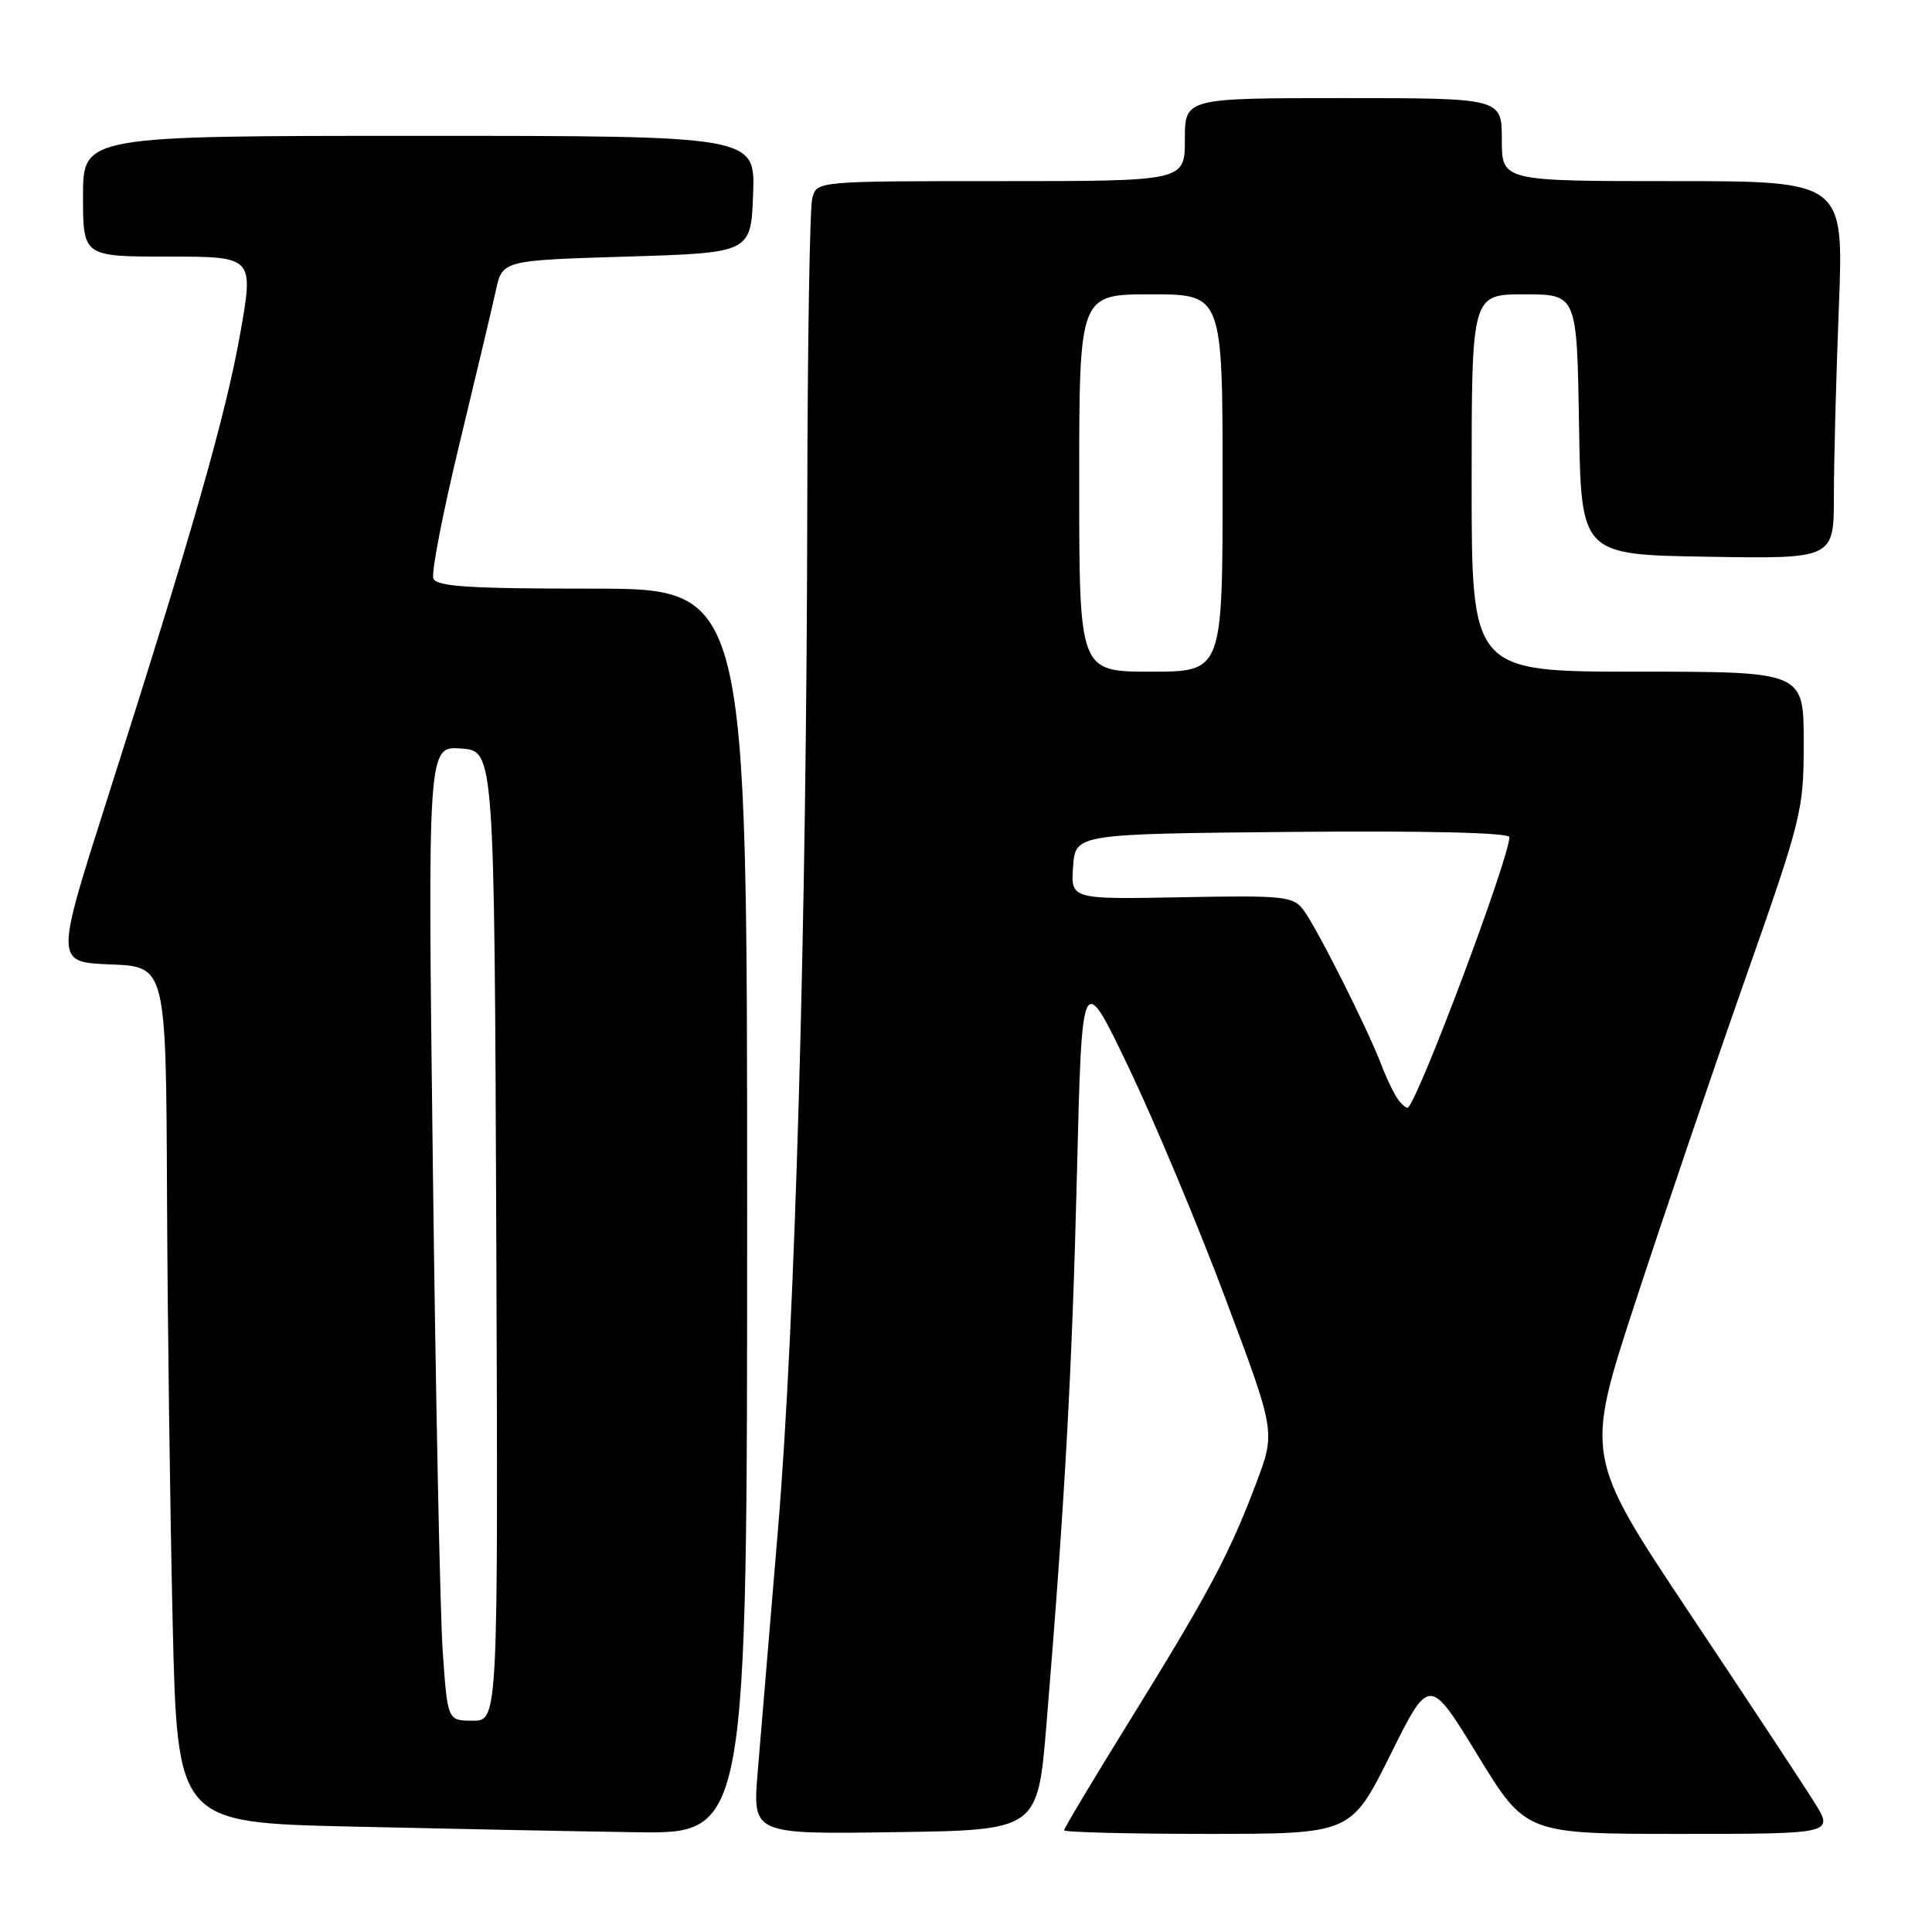 <?xml version="1.0" encoding="UTF-8" standalone="no"?>
<!DOCTYPE svg PUBLIC "-//W3C//DTD SVG 1.1//EN" "http://www.w3.org/Graphics/SVG/1.1/DTD/svg11.dtd" >
<svg xmlns="http://www.w3.org/2000/svg" xmlns:xlink="http://www.w3.org/1999/xlink" version="1.1" viewBox="0 0 256 256">
 <g >
 <path fill="currentColor"
d=" M 99.00 160.50 C 99.00 78.00 99.00 78.00 78.47 78.00 C 62.15 78.00 57.83 77.72 57.42 76.65 C 57.13 75.91 58.68 67.92 60.86 58.90 C 63.04 49.88 65.22 40.70 65.70 38.50 C 66.57 34.50 66.57 34.50 83.04 34.00 C 99.50 33.50 99.50 33.50 99.79 25.75 C 100.08 18.00 100.08 18.00 55.54 18.00 C 11.00 18.00 11.00 18.00 11.00 26.00 C 11.00 34.00 11.00 34.00 22.32 34.00 C 33.64 34.00 33.64 34.00 31.82 44.25 C 29.90 55.08 25.41 70.78 14.17 106.00 C 7.31 127.50 7.31 127.50 14.66 127.79 C 22.00 128.08 22.00 128.08 22.13 158.29 C 22.20 174.91 22.54 200.43 22.88 215.00 C 23.50 241.50 23.50 241.50 46.50 242.03 C 59.15 242.32 76.14 242.66 84.25 242.78 C 99.00 243.00 99.00 243.00 99.00 160.50 Z  M 138.66 228.50 C 141.10 198.95 142.06 181.58 142.70 155.50 C 143.36 128.50 143.36 128.50 149.58 141.50 C 153.00 148.65 158.77 162.43 162.40 172.12 C 169.01 189.73 169.01 189.73 166.49 196.43 C 162.94 205.85 160.18 211.05 149.96 227.56 C 145.03 235.52 141.00 242.25 141.00 242.52 C 141.00 242.78 149.55 243.00 160.01 243.00 C 179.01 243.00 179.01 243.00 184.21 232.56 C 189.40 222.11 189.40 222.11 195.79 232.56 C 202.17 243.00 202.17 243.00 222.60 243.00 C 243.03 243.00 243.03 243.00 240.37 238.75 C 238.91 236.41 231.48 225.15 223.86 213.73 C 210.02 192.96 210.02 192.96 216.63 172.73 C 220.27 161.60 226.79 142.42 231.12 130.09 C 238.80 108.26 239.00 107.45 239.00 98.34 C 239.00 89.00 239.00 89.00 217.00 89.00 C 195.00 89.00 195.00 89.00 195.00 64.00 C 195.00 39.00 195.00 39.00 201.98 39.00 C 208.95 39.00 208.95 39.00 209.23 56.25 C 209.50 73.50 209.50 73.50 226.25 73.77 C 243.00 74.05 243.00 74.05 243.00 65.68 C 243.00 61.08 243.30 49.82 243.66 40.66 C 244.31 24.00 244.31 24.00 221.66 24.00 C 199.00 24.00 199.00 24.00 199.00 18.50 C 199.00 13.00 199.00 13.00 178.00 13.00 C 157.00 13.00 157.00 13.00 157.00 18.50 C 157.00 24.00 157.00 24.00 132.62 24.00 C 108.23 24.00 108.23 24.00 107.63 26.25 C 107.30 27.49 107.00 45.60 106.97 66.50 C 106.89 122.06 105.38 175.16 103.10 202.50 C 102.00 215.70 100.79 230.22 100.40 234.77 C 99.71 243.05 99.71 243.05 118.60 242.77 C 137.50 242.50 137.50 242.50 138.66 228.50 Z  M 58.66 218.75 C 58.31 213.66 57.72 184.61 57.35 154.18 C 56.67 98.87 56.67 98.87 61.09 99.18 C 65.50 99.50 65.50 99.50 65.76 163.75 C 66.01 228.00 66.01 228.00 62.65 228.00 C 59.30 228.00 59.30 228.00 58.66 218.75 Z  M 185.31 145.77 C 184.77 145.07 183.73 142.93 183.00 141.00 C 181.14 136.16 174.48 122.91 172.70 120.56 C 171.35 118.76 170.12 118.63 156.56 118.89 C 141.88 119.17 141.88 119.17 142.19 114.83 C 142.50 110.50 142.50 110.50 171.25 110.23 C 189.10 110.07 200.00 110.33 200.00 110.93 C 200.00 113.63 188.20 145.13 186.58 146.75 C 186.42 146.91 185.85 146.47 185.31 145.77 Z  M 143.00 64.00 C 143.00 39.00 143.00 39.00 152.50 39.00 C 162.00 39.00 162.00 39.00 162.00 64.00 C 162.00 89.00 162.00 89.00 152.50 89.00 C 143.00 89.00 143.00 89.00 143.00 64.00 Z "/>
</g>
</svg>